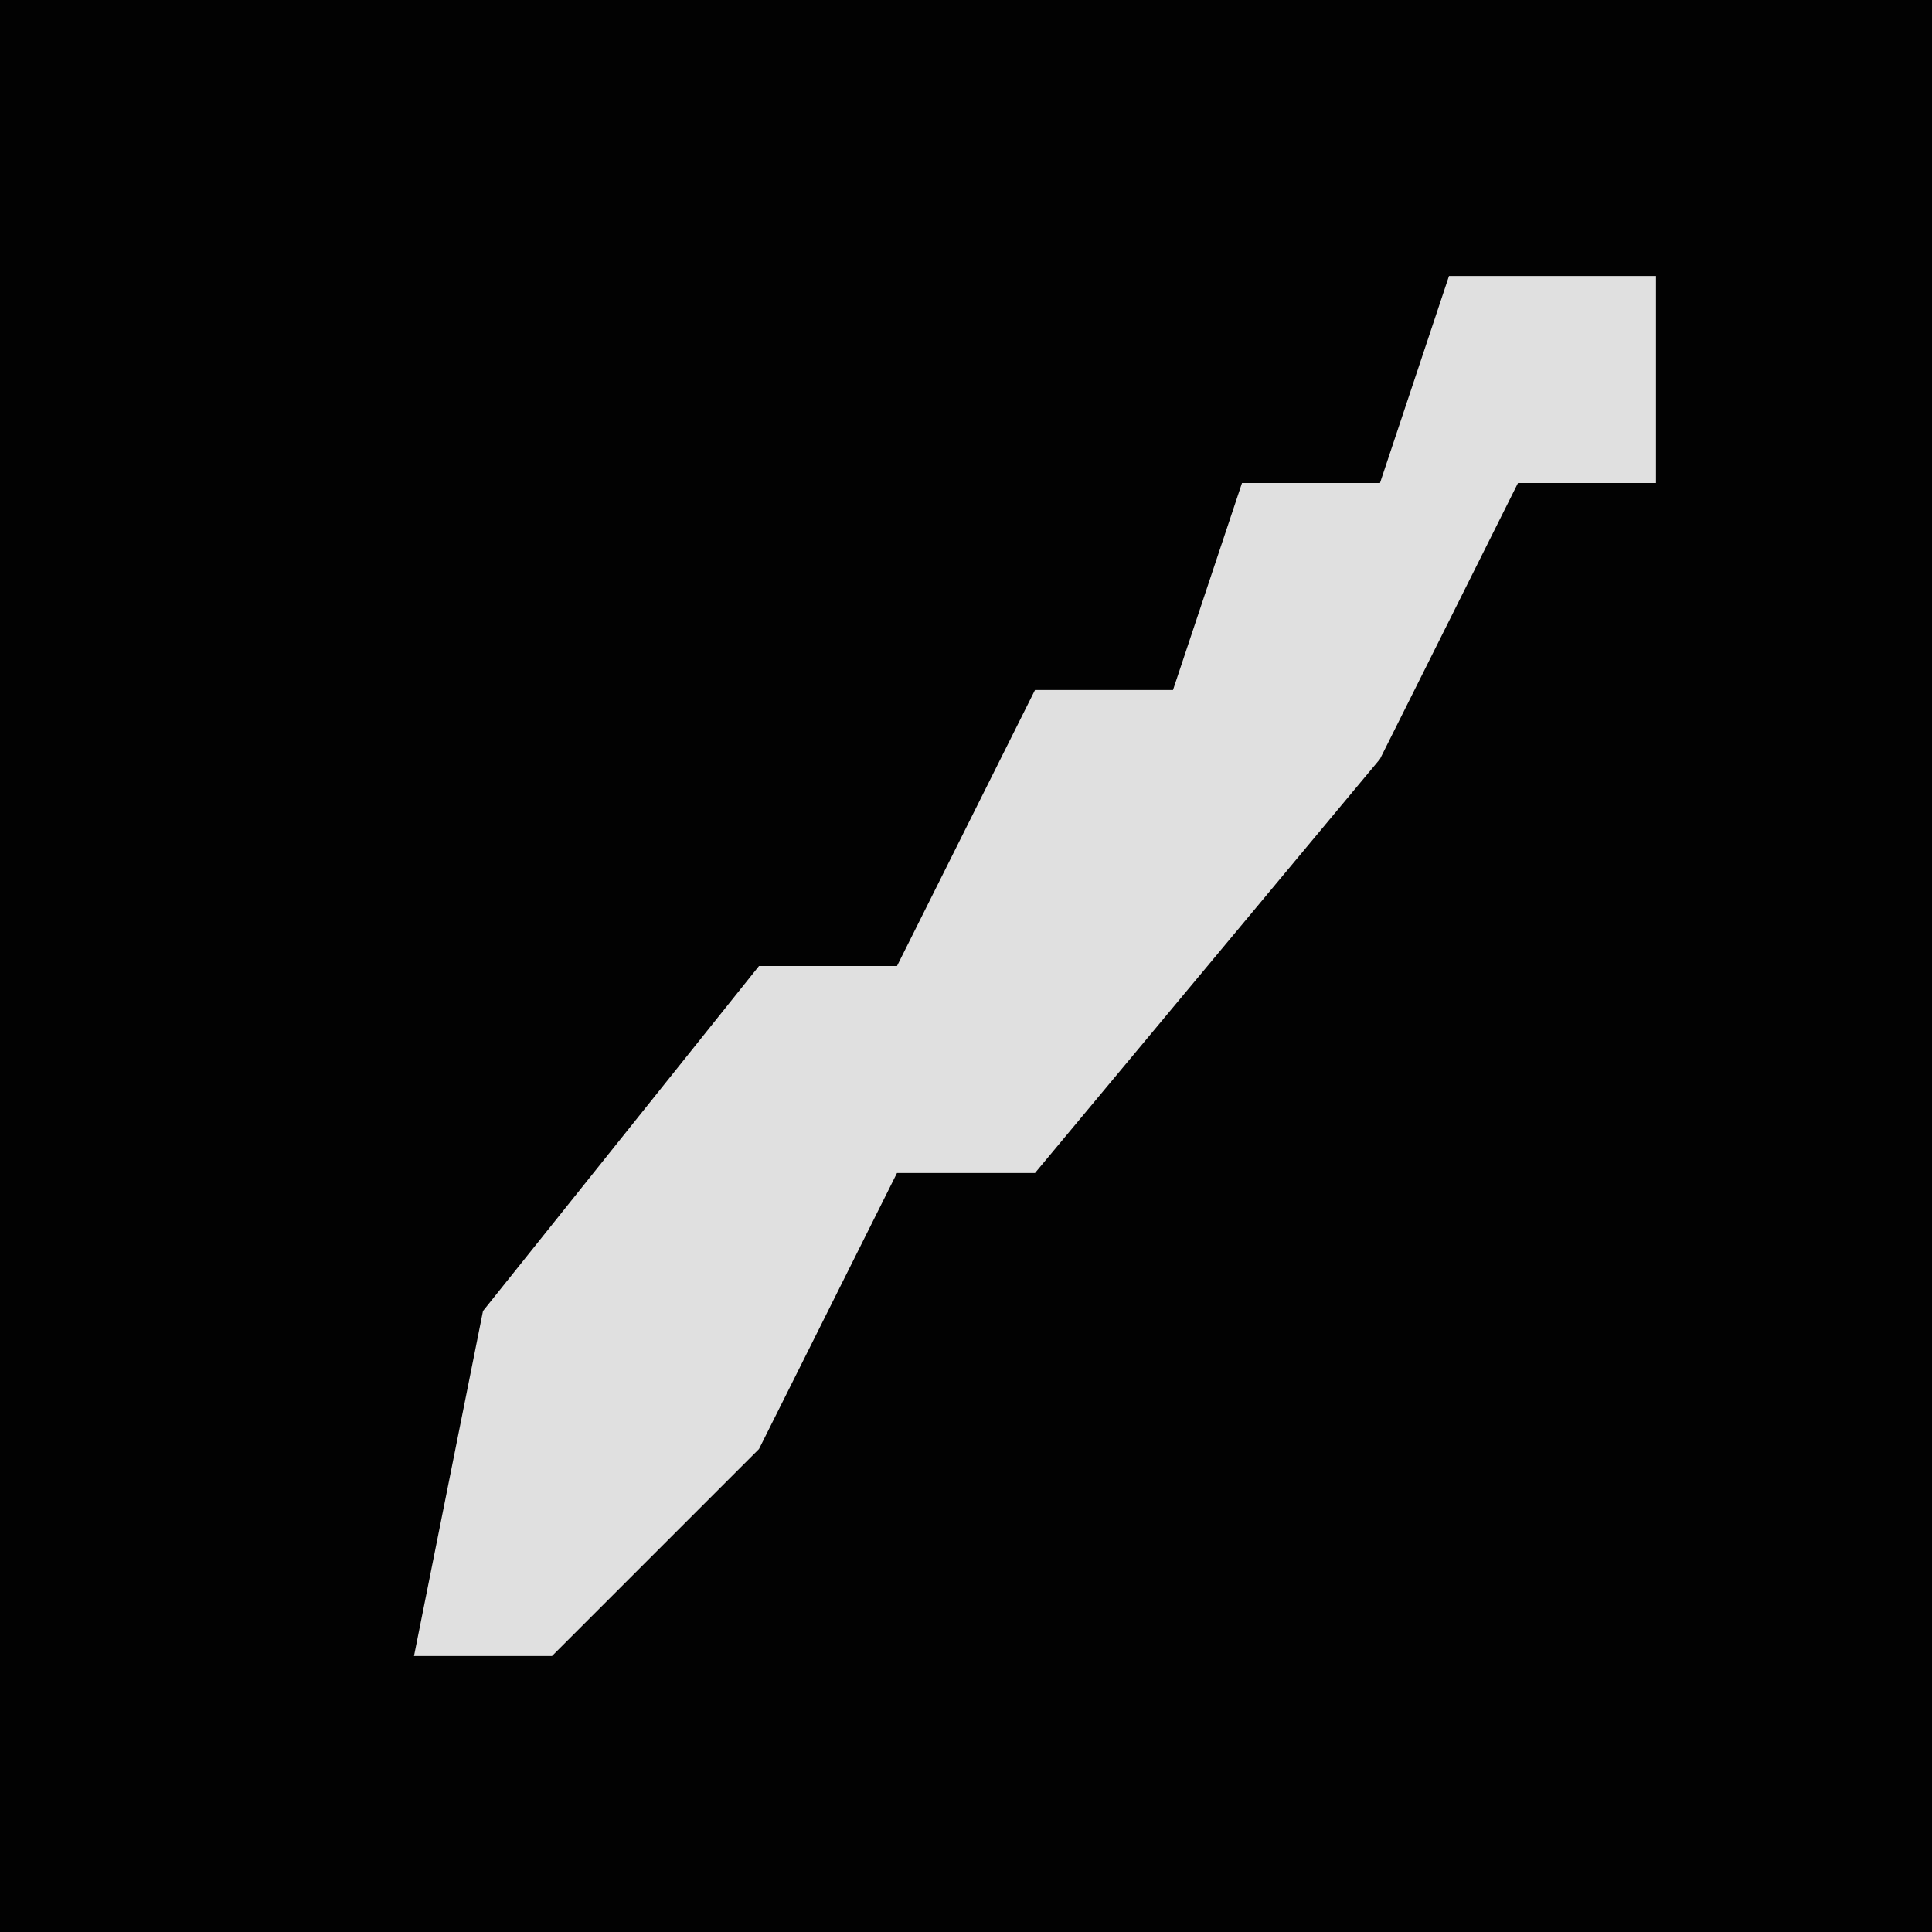 <?xml version="1.0" encoding="UTF-8"?>
<svg version="1.1" xmlns="http://www.w3.org/2000/svg" width="28" height="28">
<path d="M0,0 L28,0 L28,28 L0,28 Z " fill="#020202" transform="translate(0,0)"/>
<path d="M0,0 L3,0 L3,3 L1,3 L-1,7 L-6,13 L-8,13 L-10,17 L-13,20 L-15,20 L-14,15 L-10,10 L-8,10 L-6,6 L-4,6 L-3,3 L-1,3 Z " fill="#E0E0E0" transform="translate(21,4)"/>
</svg>
